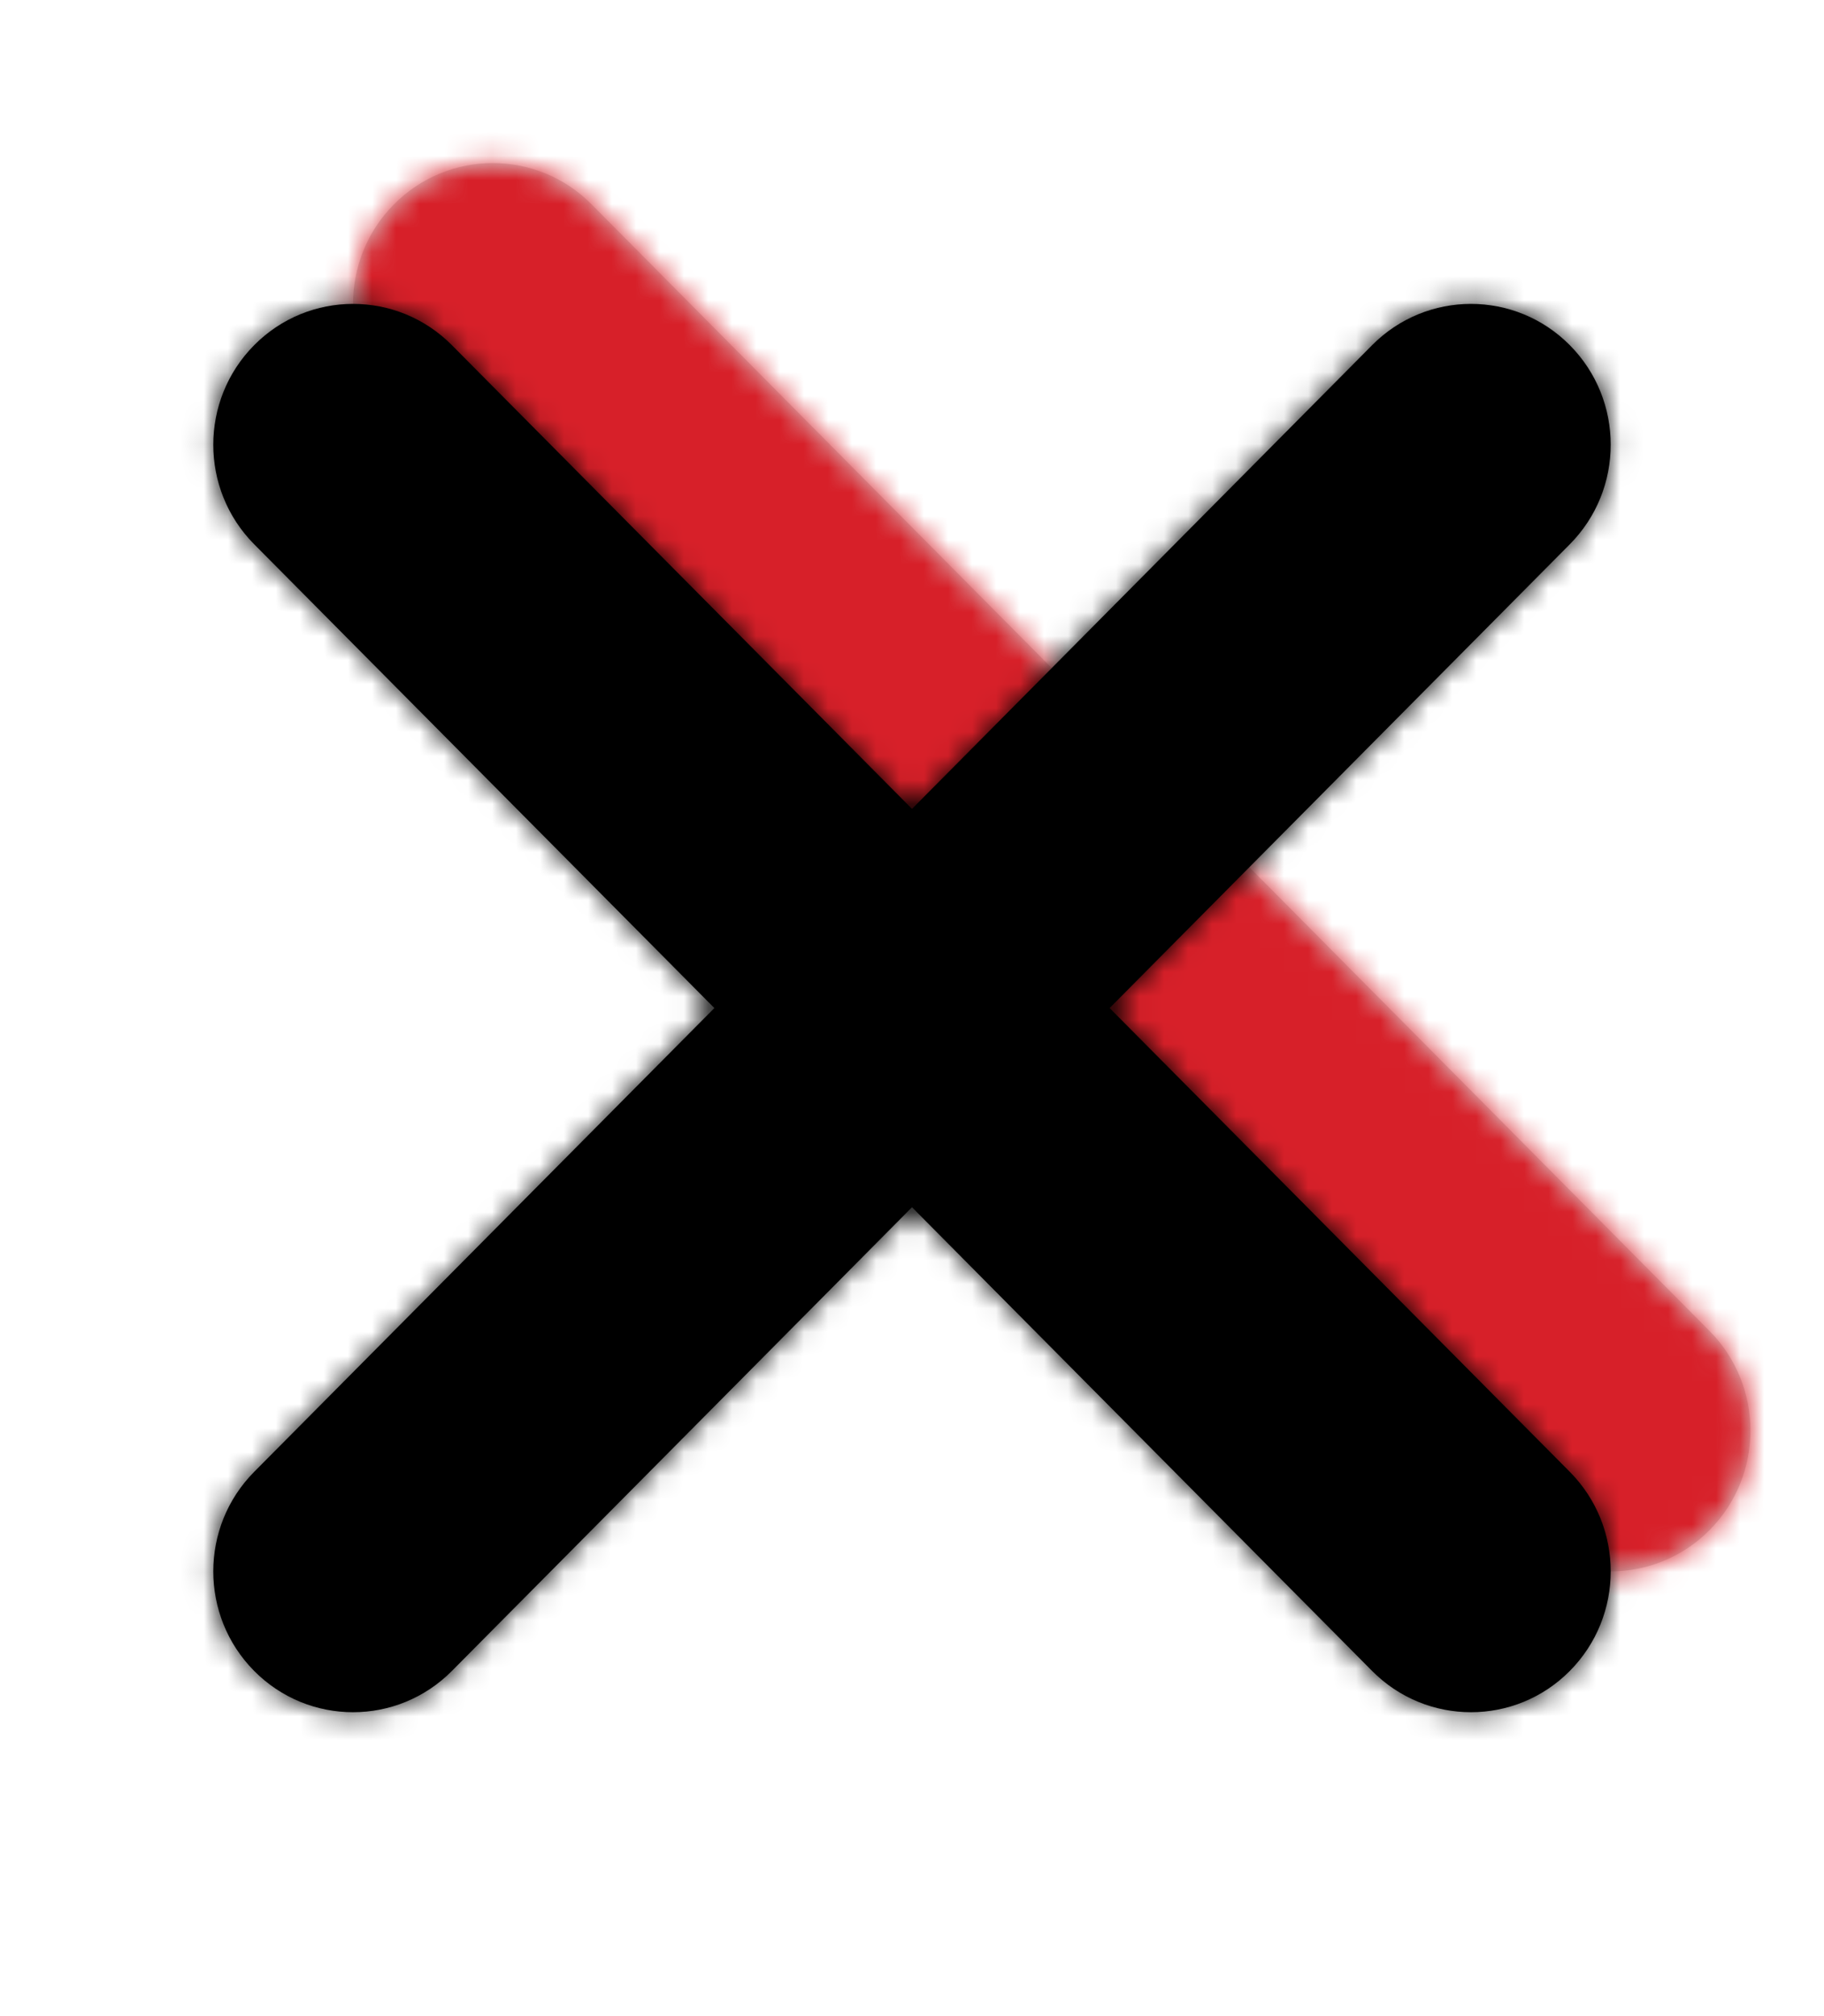 <svg width="76" height="84" viewBox="0 0 76 84" fill="none" xmlns="http://www.w3.org/2000/svg">
<path d="M16.415 16.811C14.141 14.519 14.141 10.804 16.415 8.513C18.689 6.221 22.376 6.221 24.649 8.513L71.23 55.454C73.504 57.745 73.504 61.461 71.23 63.752C68.956 66.043 65.27 66.043 62.996 63.752L16.415 16.811Z" fill="#D8D8D8"/>
<mask id="mask0_11_96" style="mask-type:luminance" maskUnits="userSpaceOnUse" x="14" y="6" width="59" height="60">
<path d="M16.415 16.811C14.141 14.519 14.141 10.804 16.415 8.513C18.689 6.221 22.376 6.221 24.649 8.513L71.23 55.454C73.504 57.745 73.504 61.461 71.23 63.752C68.956 66.043 65.27 66.043 62.996 63.752L16.415 16.811Z" fill="#FFA0A0"/>
</mask>
<g mask="url(#mask0_11_96)">
<path d="M107.871 -28.412H-31.871V112.412H107.871V-28.412Z" fill="#D72029"/>
</g>
<path d="M38 50.298L18.827 69.62C16.553 71.911 12.866 71.911 10.592 69.62C8.319 67.328 8.319 63.613 10.592 61.322L29.766 42L10.592 22.678C8.319 20.387 8.319 16.672 10.592 14.38C12.866 12.089 16.553 12.089 18.827 14.38L38 33.702L57.173 14.38C59.447 12.089 63.134 12.089 65.407 14.38C67.681 16.672 67.681 20.387 65.407 22.678L46.234 42L65.407 61.322C67.681 63.613 67.681 67.328 65.407 69.62C63.134 71.911 59.447 71.911 57.173 69.62L38 50.298Z" fill="black"/>
<mask id="mask1_11_96" style="mask-type:luminance" maskUnits="userSpaceOnUse" x="8" y="12" width="60" height="60">
<path d="M38 50.298L18.827 69.62C16.553 71.911 12.866 71.911 10.592 69.62C8.319 67.328 8.319 63.613 10.592 61.322L29.766 42L10.592 22.678C8.319 20.387 8.319 16.672 10.592 14.38C12.866 12.089 16.553 12.089 18.827 14.38L38 33.702L57.173 14.38C59.447 12.089 63.134 12.089 65.407 14.38C67.681 16.672 67.681 20.387 65.407 22.678L46.234 42L65.407 61.322C67.681 63.613 67.681 67.328 65.407 69.62C63.134 71.911 59.447 71.911 57.173 69.62L38 50.298Z" fill="#7600FF"/>
</mask>
<g mask="url(#mask1_11_96)">
<path d="M-31.871 -28.412L-31.871 112.412L107.871 112.412V-28.412H-31.871Z" fill="black"/>
</g>
</svg>
